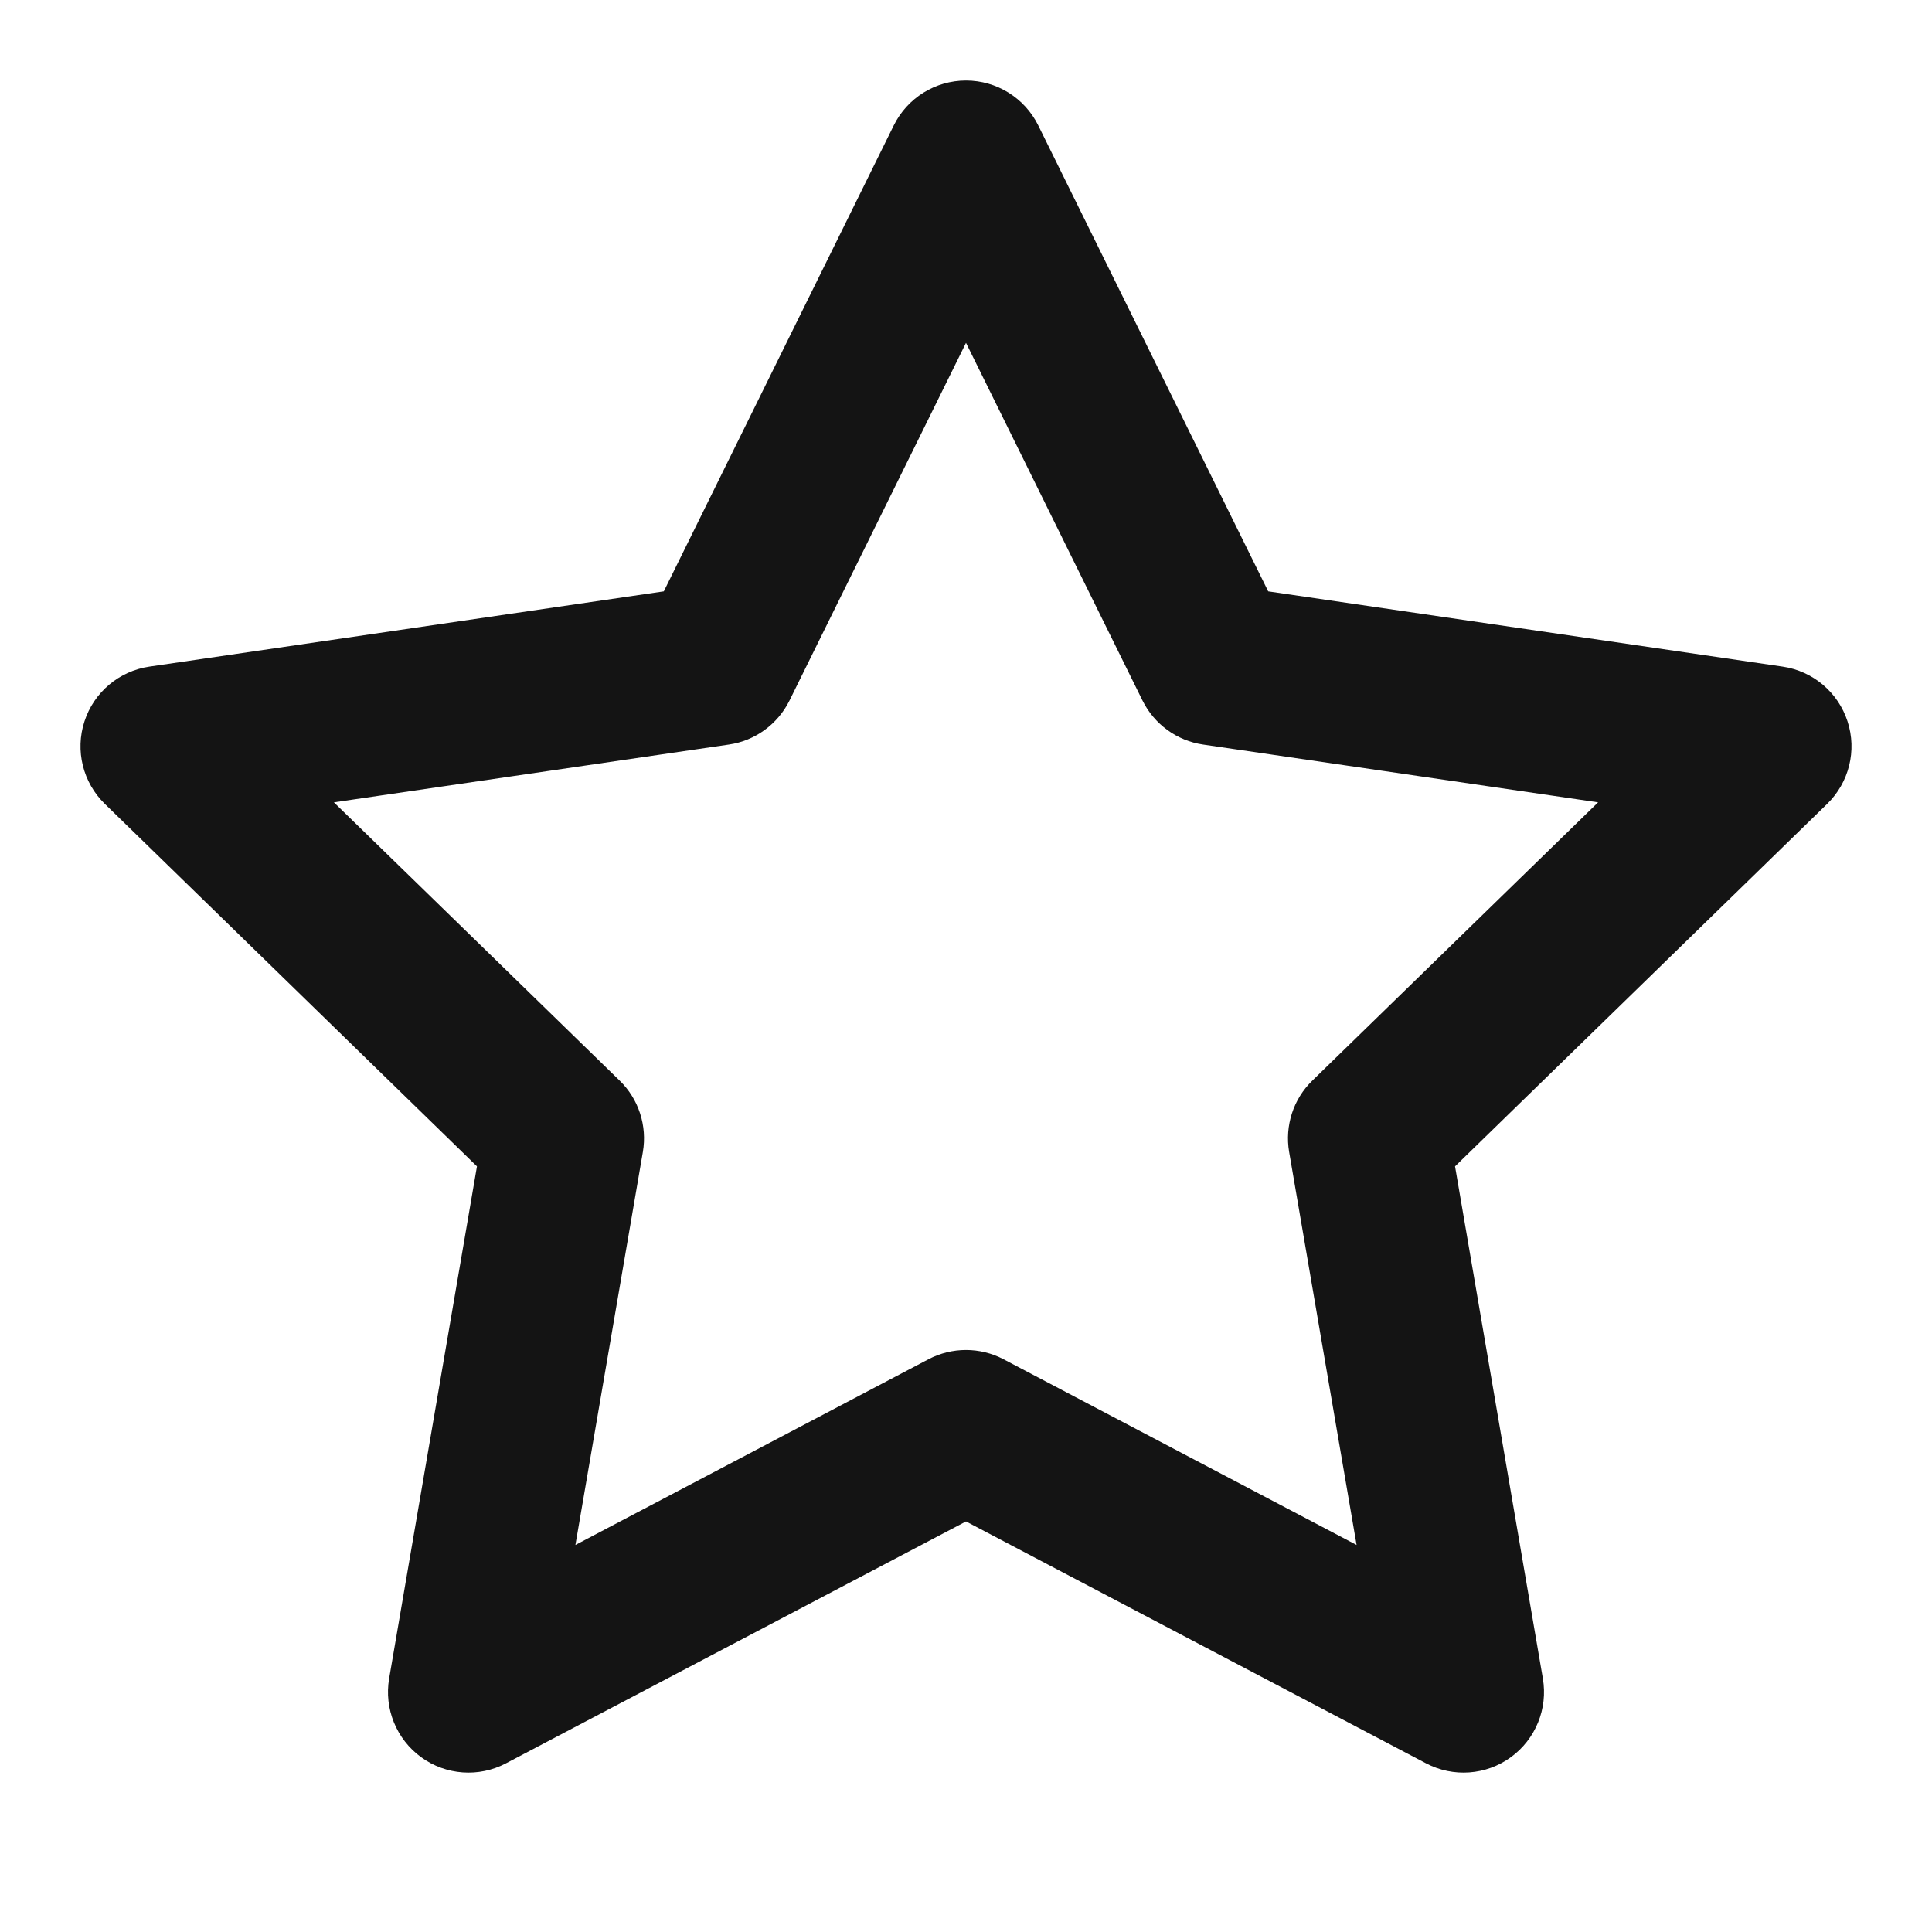 <svg width="24" height="24" viewBox="0 0 24 24" fill="none" xmlns="http://www.w3.org/2000/svg">
<path fill-rule="evenodd" clip-rule="evenodd" d="M12.897 1.557C12.728 1.216 12.381 1 12 1C11.619 1 11.272 1.216 11.103 1.557L8.246 7.346L1.855 8.281C1.479 8.336 1.166 8.6 1.049 8.962C0.931 9.324 1.03 9.721 1.302 9.986L5.925 14.489L4.834 20.851C4.77 21.226 4.924 21.605 5.232 21.829C5.54 22.053 5.949 22.082 6.285 21.905L12 18.9L17.715 21.905C18.052 22.082 18.46 22.053 18.768 21.829C19.076 21.605 19.23 21.226 19.166 20.851L18.075 14.489L22.698 9.986C22.97 9.721 23.069 9.324 22.951 8.962C22.834 8.6 22.521 8.336 22.145 8.281L15.754 7.346L12.897 1.557ZM9.807 8.703L12 4.259L14.193 8.703C14.339 8.997 14.62 9.202 14.945 9.249L19.852 9.967L16.302 13.424C16.066 13.653 15.959 13.985 16.014 14.309L16.852 19.192L12.466 16.885C12.174 16.732 11.826 16.732 11.534 16.885L7.148 19.192L7.986 14.309C8.041 13.985 7.934 13.653 7.698 13.424L4.148 9.967L9.055 9.249C9.38 9.202 9.661 8.997 9.807 8.703Z" fill="#141414"/>
</svg>
